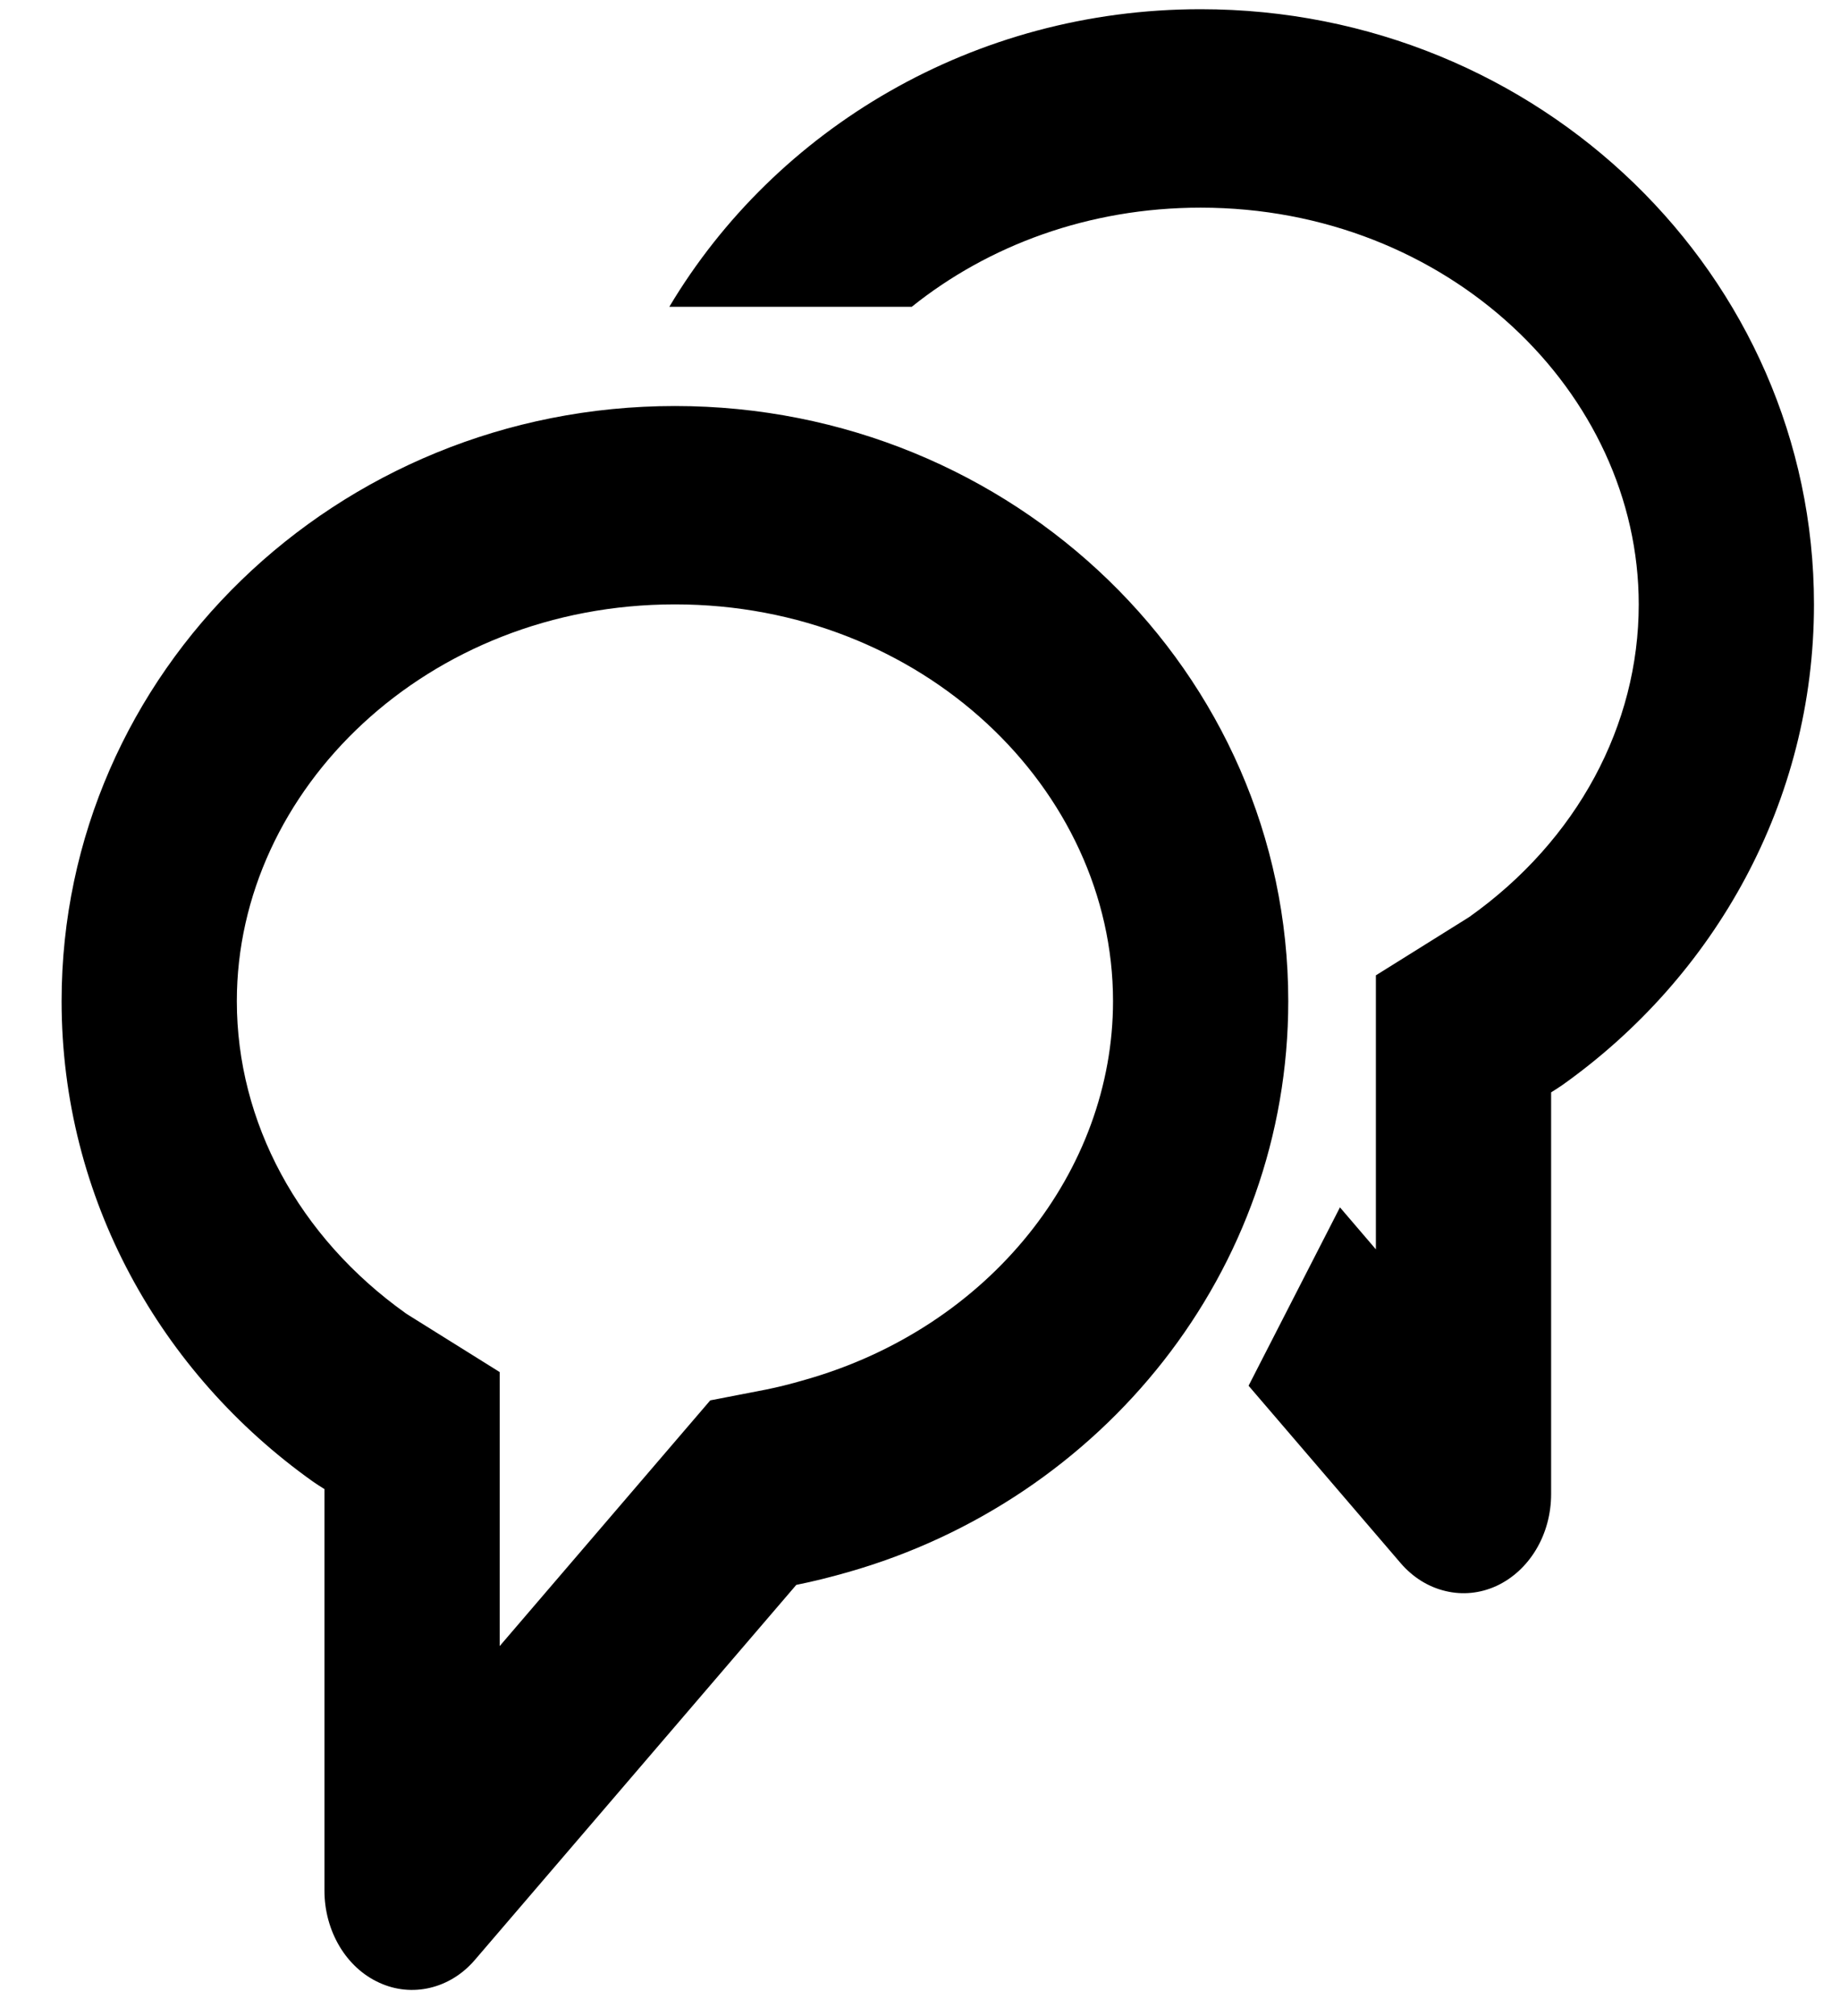 <svg width="21" height="23" viewBox="0 0 21 23" fill="none" xmlns="http://www.w3.org/2000/svg">
<path d="M8.106 15.976L8.746 15.852C8.87 15.827 9.018 15.791 9.189 15.741C11.303 15.141 12.703 13.353 12.703 11.421C12.703 9.005 10.527 6.895 7.703 6.895C4.879 6.895 2.703 9.005 2.703 11.421C2.703 12.799 3.405 14.111 4.634 14.985L4.67 15.008L5.703 15.653V18.779L8.106 15.976ZM9.088 18.081L5.421 22.358C5.283 22.52 5.104 22.631 4.91 22.677C4.715 22.724 4.512 22.704 4.328 22.619C4.143 22.535 3.985 22.39 3.874 22.203C3.763 22.016 3.703 21.796 3.703 21.57V16.988C3.658 16.96 3.614 16.932 3.571 16.902C1.832 15.666 0.703 13.671 0.703 11.421C0.703 7.671 3.837 4.632 7.703 4.632C11.569 4.632 14.703 7.671 14.703 11.421C14.703 14.505 12.582 17.11 9.677 17.936C9.482 17.992 9.286 18.041 9.088 18.081ZM7.639 3.5C8.849 1.471 11.113 0.105 13.703 0.105C17.569 0.105 20.703 3.145 20.703 6.895C20.703 9.145 19.573 11.14 17.835 12.376C17.792 12.406 17.748 12.434 17.703 12.462V17.044C17.703 17.27 17.644 17.49 17.532 17.677C17.421 17.863 17.263 18.008 17.079 18.093C16.894 18.178 16.691 18.198 16.497 18.151C16.302 18.105 16.124 17.994 15.985 17.832L14.25 15.809L15.293 13.774L15.703 14.253V11.127L16.736 10.482L16.772 10.459C18.002 9.585 18.703 8.273 18.703 6.895C18.703 4.479 16.527 2.369 13.703 2.369C12.423 2.369 11.277 2.802 10.406 3.5H7.639Z" fill="black"/>
</svg>
